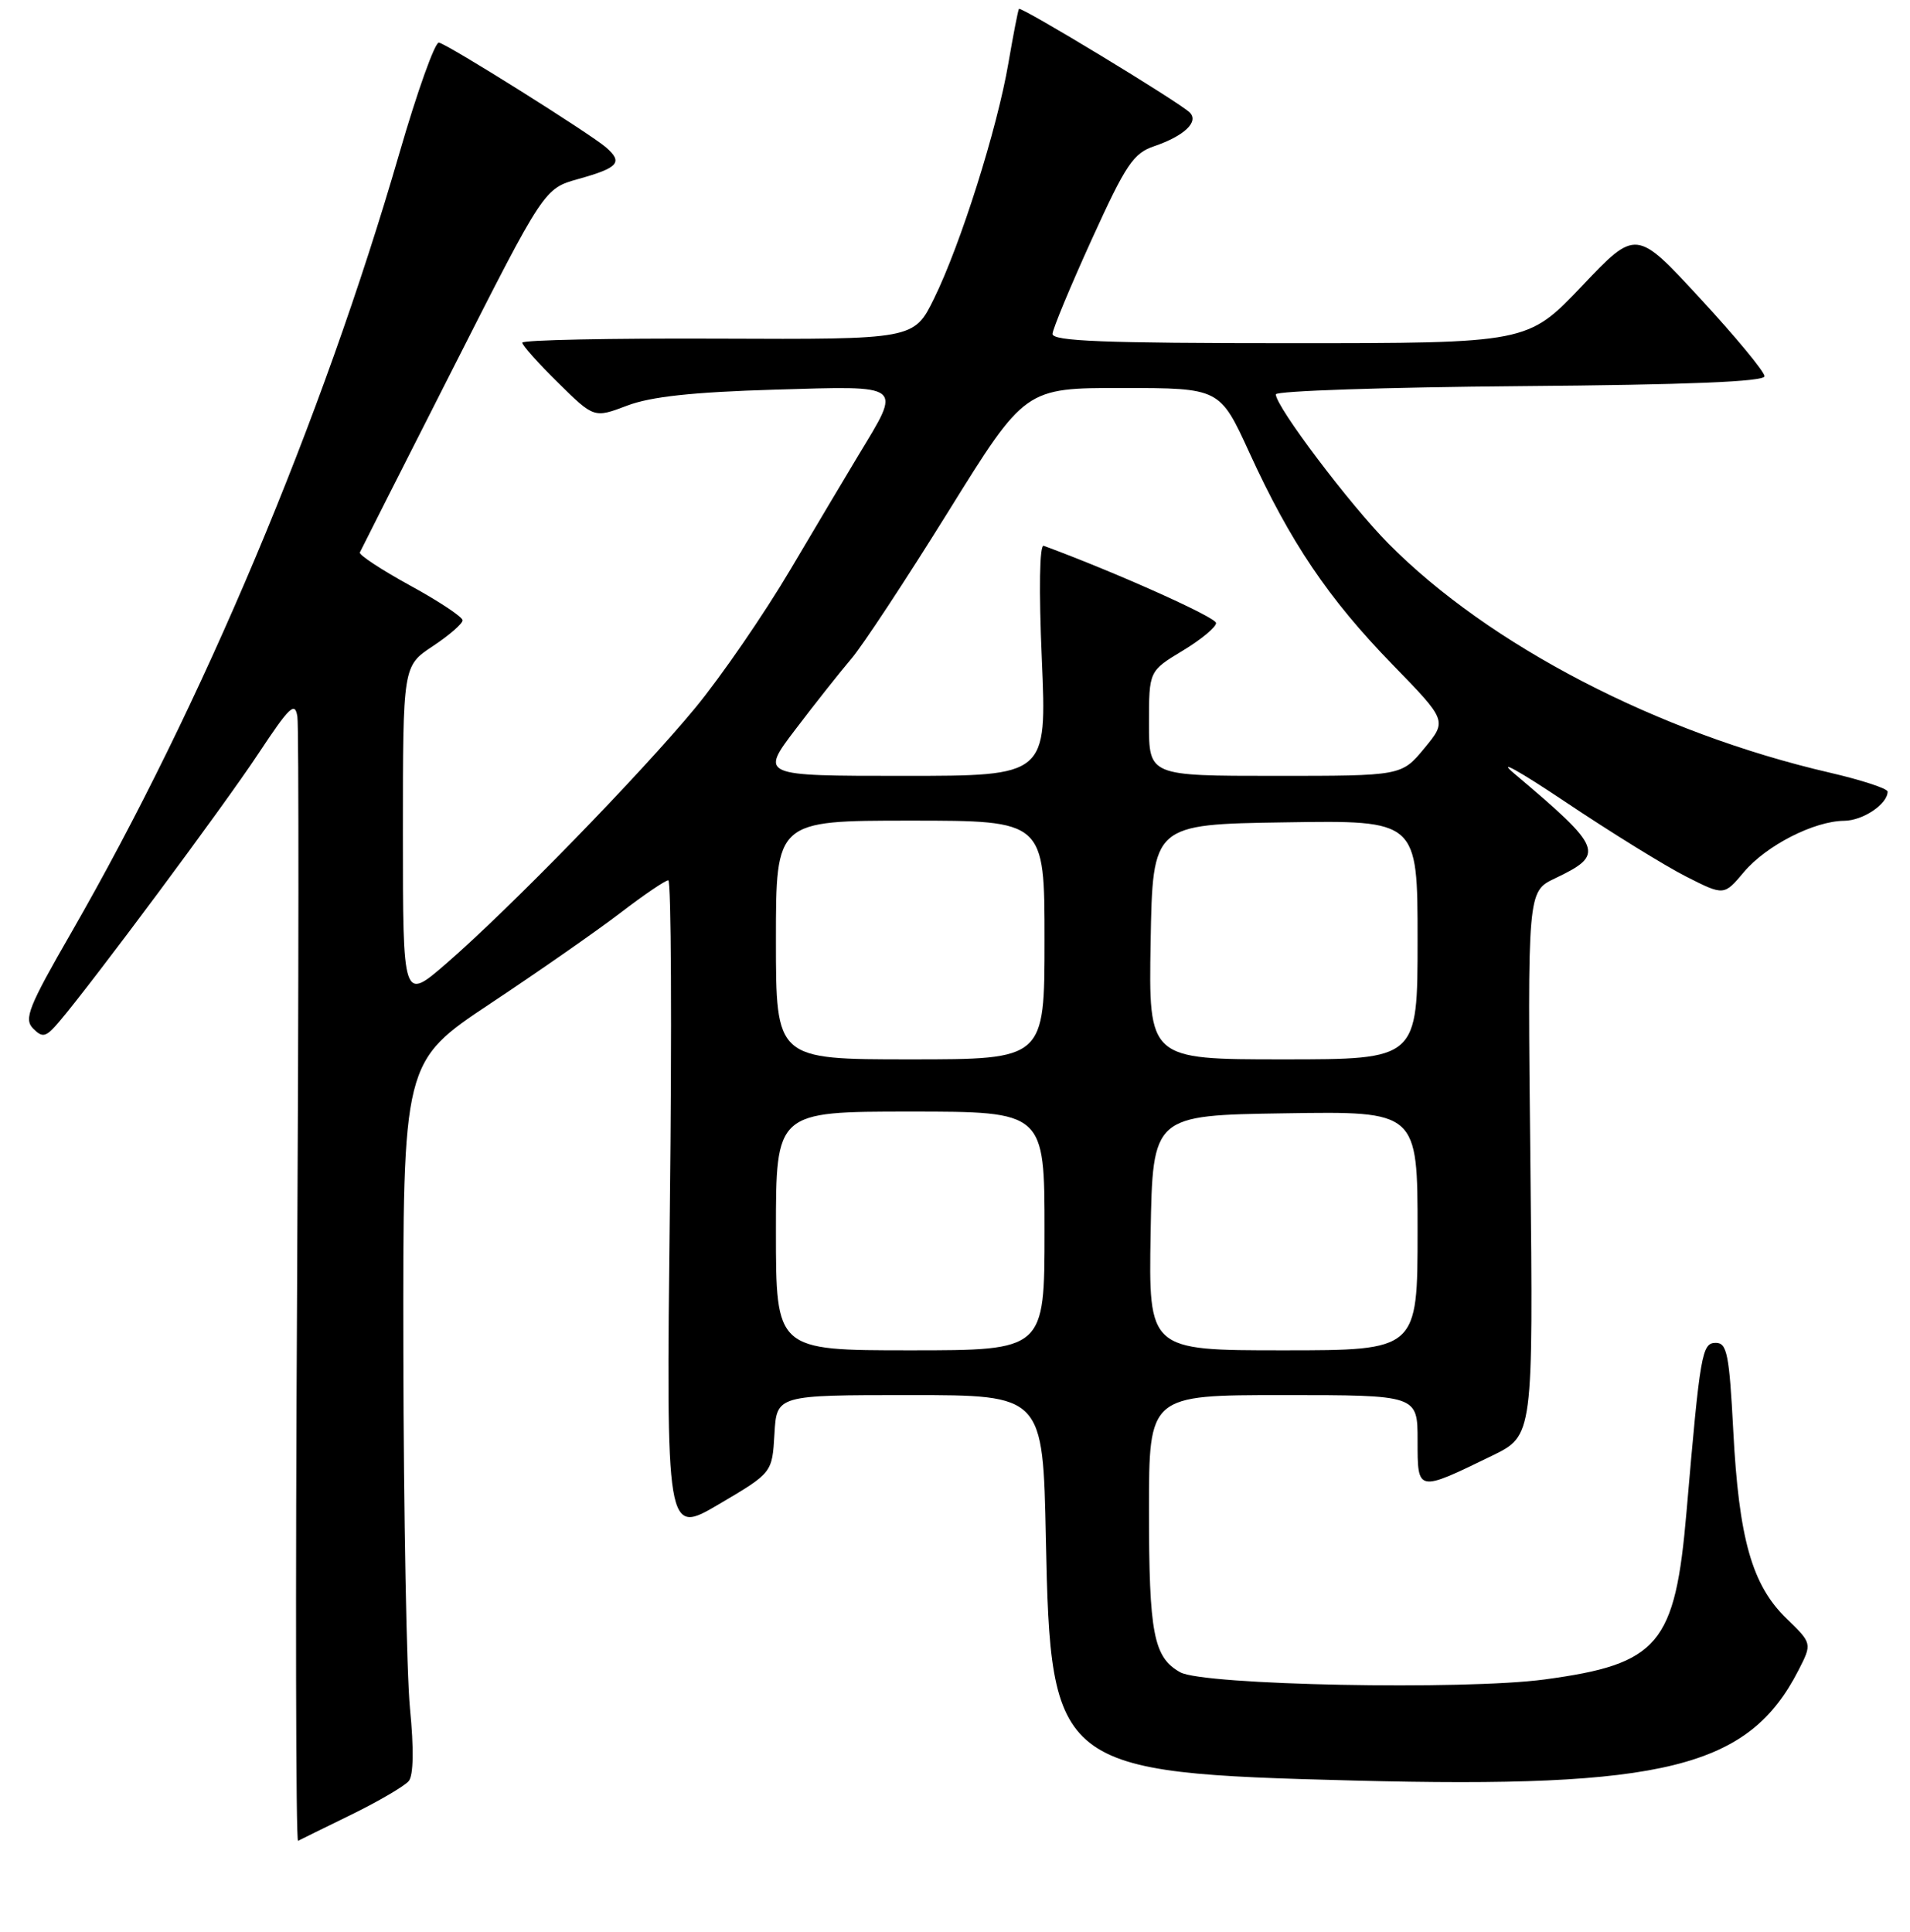<?xml version="1.0" encoding="UTF-8" standalone="no"?>
<!DOCTYPE svg PUBLIC "-//W3C//DTD SVG 1.1//EN" "http://www.w3.org/Graphics/SVG/1.1/DTD/svg11.dtd" >
<svg xmlns="http://www.w3.org/2000/svg" xmlns:xlink="http://www.w3.org/1999/xlink" version="1.1" viewBox="0 0 256 259">
 <g >
 <path fill="currentColor"
d=" M 47.15 243.21 C 50.80 241.42 54.24 239.40 54.79 238.73 C 55.42 237.95 55.48 234.40 54.95 229.00 C 54.50 224.32 54.10 202.91 54.06 181.40 C 54.00 142.31 54.00 142.31 65.75 134.50 C 72.21 130.21 80.05 124.74 83.17 122.35 C 86.29 119.96 89.17 118.00 89.57 118.00 C 89.96 118.00 90.06 137.75 89.78 161.90 C 89.28 205.80 89.28 205.80 96.39 201.61 C 103.50 197.42 103.50 197.42 103.80 192.21 C 104.10 187.00 104.10 187.00 121.95 187.00 C 139.79 187.00 139.79 187.00 140.18 206.25 C 140.81 237.08 141.52 237.64 181.50 238.67 C 223.09 239.75 234.37 236.95 241.05 223.89 C 242.89 220.29 242.89 220.29 239.42 216.92 C 234.82 212.46 233.06 206.24 232.31 191.75 C 231.78 181.55 231.47 180.00 229.98 180.00 C 228.11 180.00 227.88 181.32 226.05 202.61 C 224.52 220.48 222.35 223.05 207.02 225.12 C 196.21 226.57 161.30 225.89 158.20 224.16 C 154.61 222.16 154.00 218.99 154.00 202.43 C 154.00 187.00 154.00 187.00 172.00 187.00 C 190.00 187.00 190.00 187.00 190.00 193.07 C 190.00 200.05 189.90 200.03 200.00 195.12 C 205.50 192.44 205.50 192.44 205.12 155.97 C 204.73 119.50 204.73 119.50 208.40 117.75 C 215.17 114.52 214.87 113.75 202.98 103.71 C 200.52 101.63 203.55 103.30 209.72 107.43 C 215.88 111.56 223.21 116.09 226.00 117.50 C 231.07 120.07 231.07 120.07 233.74 116.89 C 236.75 113.32 243.14 110.06 247.18 110.02 C 249.69 110.00 253.00 107.78 253.00 106.11 C 253.00 105.70 249.51 104.56 245.25 103.57 C 222.21 98.24 199.57 86.48 186.10 72.87 C 180.89 67.61 171.00 54.50 171.00 52.86 C 171.00 52.40 185.74 51.91 203.75 51.76 C 226.28 51.58 236.50 51.16 236.50 50.43 C 236.50 49.83 232.63 45.15 227.89 40.02 C 219.29 30.69 219.29 30.69 212.02 38.35 C 204.75 46.00 204.75 46.00 172.87 46.00 C 148.00 46.00 141.02 45.73 141.07 44.75 C 141.11 44.06 143.48 38.36 146.33 32.09 C 150.91 22.02 151.90 20.54 154.72 19.59 C 158.73 18.22 160.73 16.32 159.45 15.07 C 158.05 13.69 136.83 0.82 136.57 1.19 C 136.45 1.36 135.81 4.65 135.15 8.50 C 133.65 17.27 128.75 32.77 125.20 40.00 C 122.50 45.50 122.50 45.50 96.25 45.39 C 81.81 45.33 70.00 45.57 70.00 45.93 C 70.00 46.28 72.16 48.71 74.81 51.31 C 79.62 56.05 79.62 56.05 84.06 54.37 C 87.25 53.16 92.83 52.56 103.85 52.23 C 121.31 51.72 120.88 51.38 115.07 61.00 C 113.58 63.48 109.46 70.39 105.93 76.36 C 102.39 82.34 96.67 90.66 93.21 94.86 C 85.91 103.71 68.26 121.84 59.82 129.15 C 54.00 134.20 54.00 134.20 54.00 111.73 C 54.00 89.27 54.00 89.27 58.00 86.62 C 60.20 85.16 62.00 83.60 62.00 83.15 C 62.00 82.70 58.84 80.60 54.98 78.49 C 51.11 76.37 48.08 74.37 48.23 74.05 C 48.38 73.72 54.00 62.61 60.72 49.37 C 72.93 25.28 72.93 25.28 77.49 24.00 C 82.90 22.49 83.53 21.77 81.23 19.76 C 79.08 17.90 60.13 6.00 58.83 5.71 C 58.31 5.60 55.93 12.25 53.54 20.50 C 43.20 56.23 27.09 94.51 9.58 124.96 C 3.80 135.00 3.17 136.59 4.45 137.88 C 5.73 139.16 6.16 139.04 7.96 136.92 C 12.49 131.59 29.98 108.05 34.59 101.08 C 38.83 94.67 39.55 93.99 39.86 96.08 C 40.06 97.41 40.04 131.92 39.82 172.77 C 39.59 213.61 39.65 246.90 39.95 246.75 C 40.25 246.59 43.49 245.00 47.15 243.21 Z  M 104.00 165.00 C 104.00 149.00 104.00 149.00 122.00 149.00 C 140.00 149.00 140.00 149.00 140.00 165.00 C 140.00 181.00 140.00 181.00 122.00 181.00 C 104.00 181.00 104.00 181.00 104.00 165.00 Z  M 154.22 165.25 C 154.50 149.50 154.50 149.50 172.25 149.23 C 190.00 148.95 190.00 148.95 190.00 164.98 C 190.00 181.00 190.00 181.00 171.97 181.00 C 153.95 181.00 153.95 181.00 154.22 165.25 Z  M 104.00 126.00 C 104.00 110.00 104.00 110.00 122.00 110.00 C 140.00 110.00 140.00 110.00 140.00 126.00 C 140.00 142.00 140.00 142.00 122.00 142.00 C 104.00 142.00 104.00 142.00 104.00 126.00 Z  M 154.22 126.25 C 154.50 110.50 154.50 110.50 172.25 110.23 C 190.00 109.95 190.00 109.95 190.00 125.98 C 190.00 142.00 190.00 142.00 171.97 142.00 C 153.95 142.00 153.95 142.00 154.22 126.25 Z  M 106.63 97.75 C 109.24 94.31 112.60 90.07 114.10 88.31 C 115.60 86.56 121.45 77.67 127.11 68.56 C 137.39 52.00 137.39 52.00 150.45 52.01 C 163.50 52.02 163.50 52.02 167.46 60.68 C 172.96 72.71 178.05 80.24 186.61 89.05 C 193.96 96.60 193.96 96.60 190.91 100.30 C 187.85 104.00 187.85 104.00 170.93 104.00 C 154.00 104.00 154.00 104.00 154.00 96.98 C 154.00 89.95 154.00 89.95 158.50 87.23 C 160.97 85.74 163.00 84.06 162.99 83.51 C 162.99 82.74 149.50 76.70 139.89 73.16 C 139.33 72.96 139.23 79.03 139.64 88.41 C 140.31 104.00 140.31 104.00 121.10 104.00 C 101.88 104.00 101.88 104.00 106.63 97.75 Z "/>
</g>
</svg>